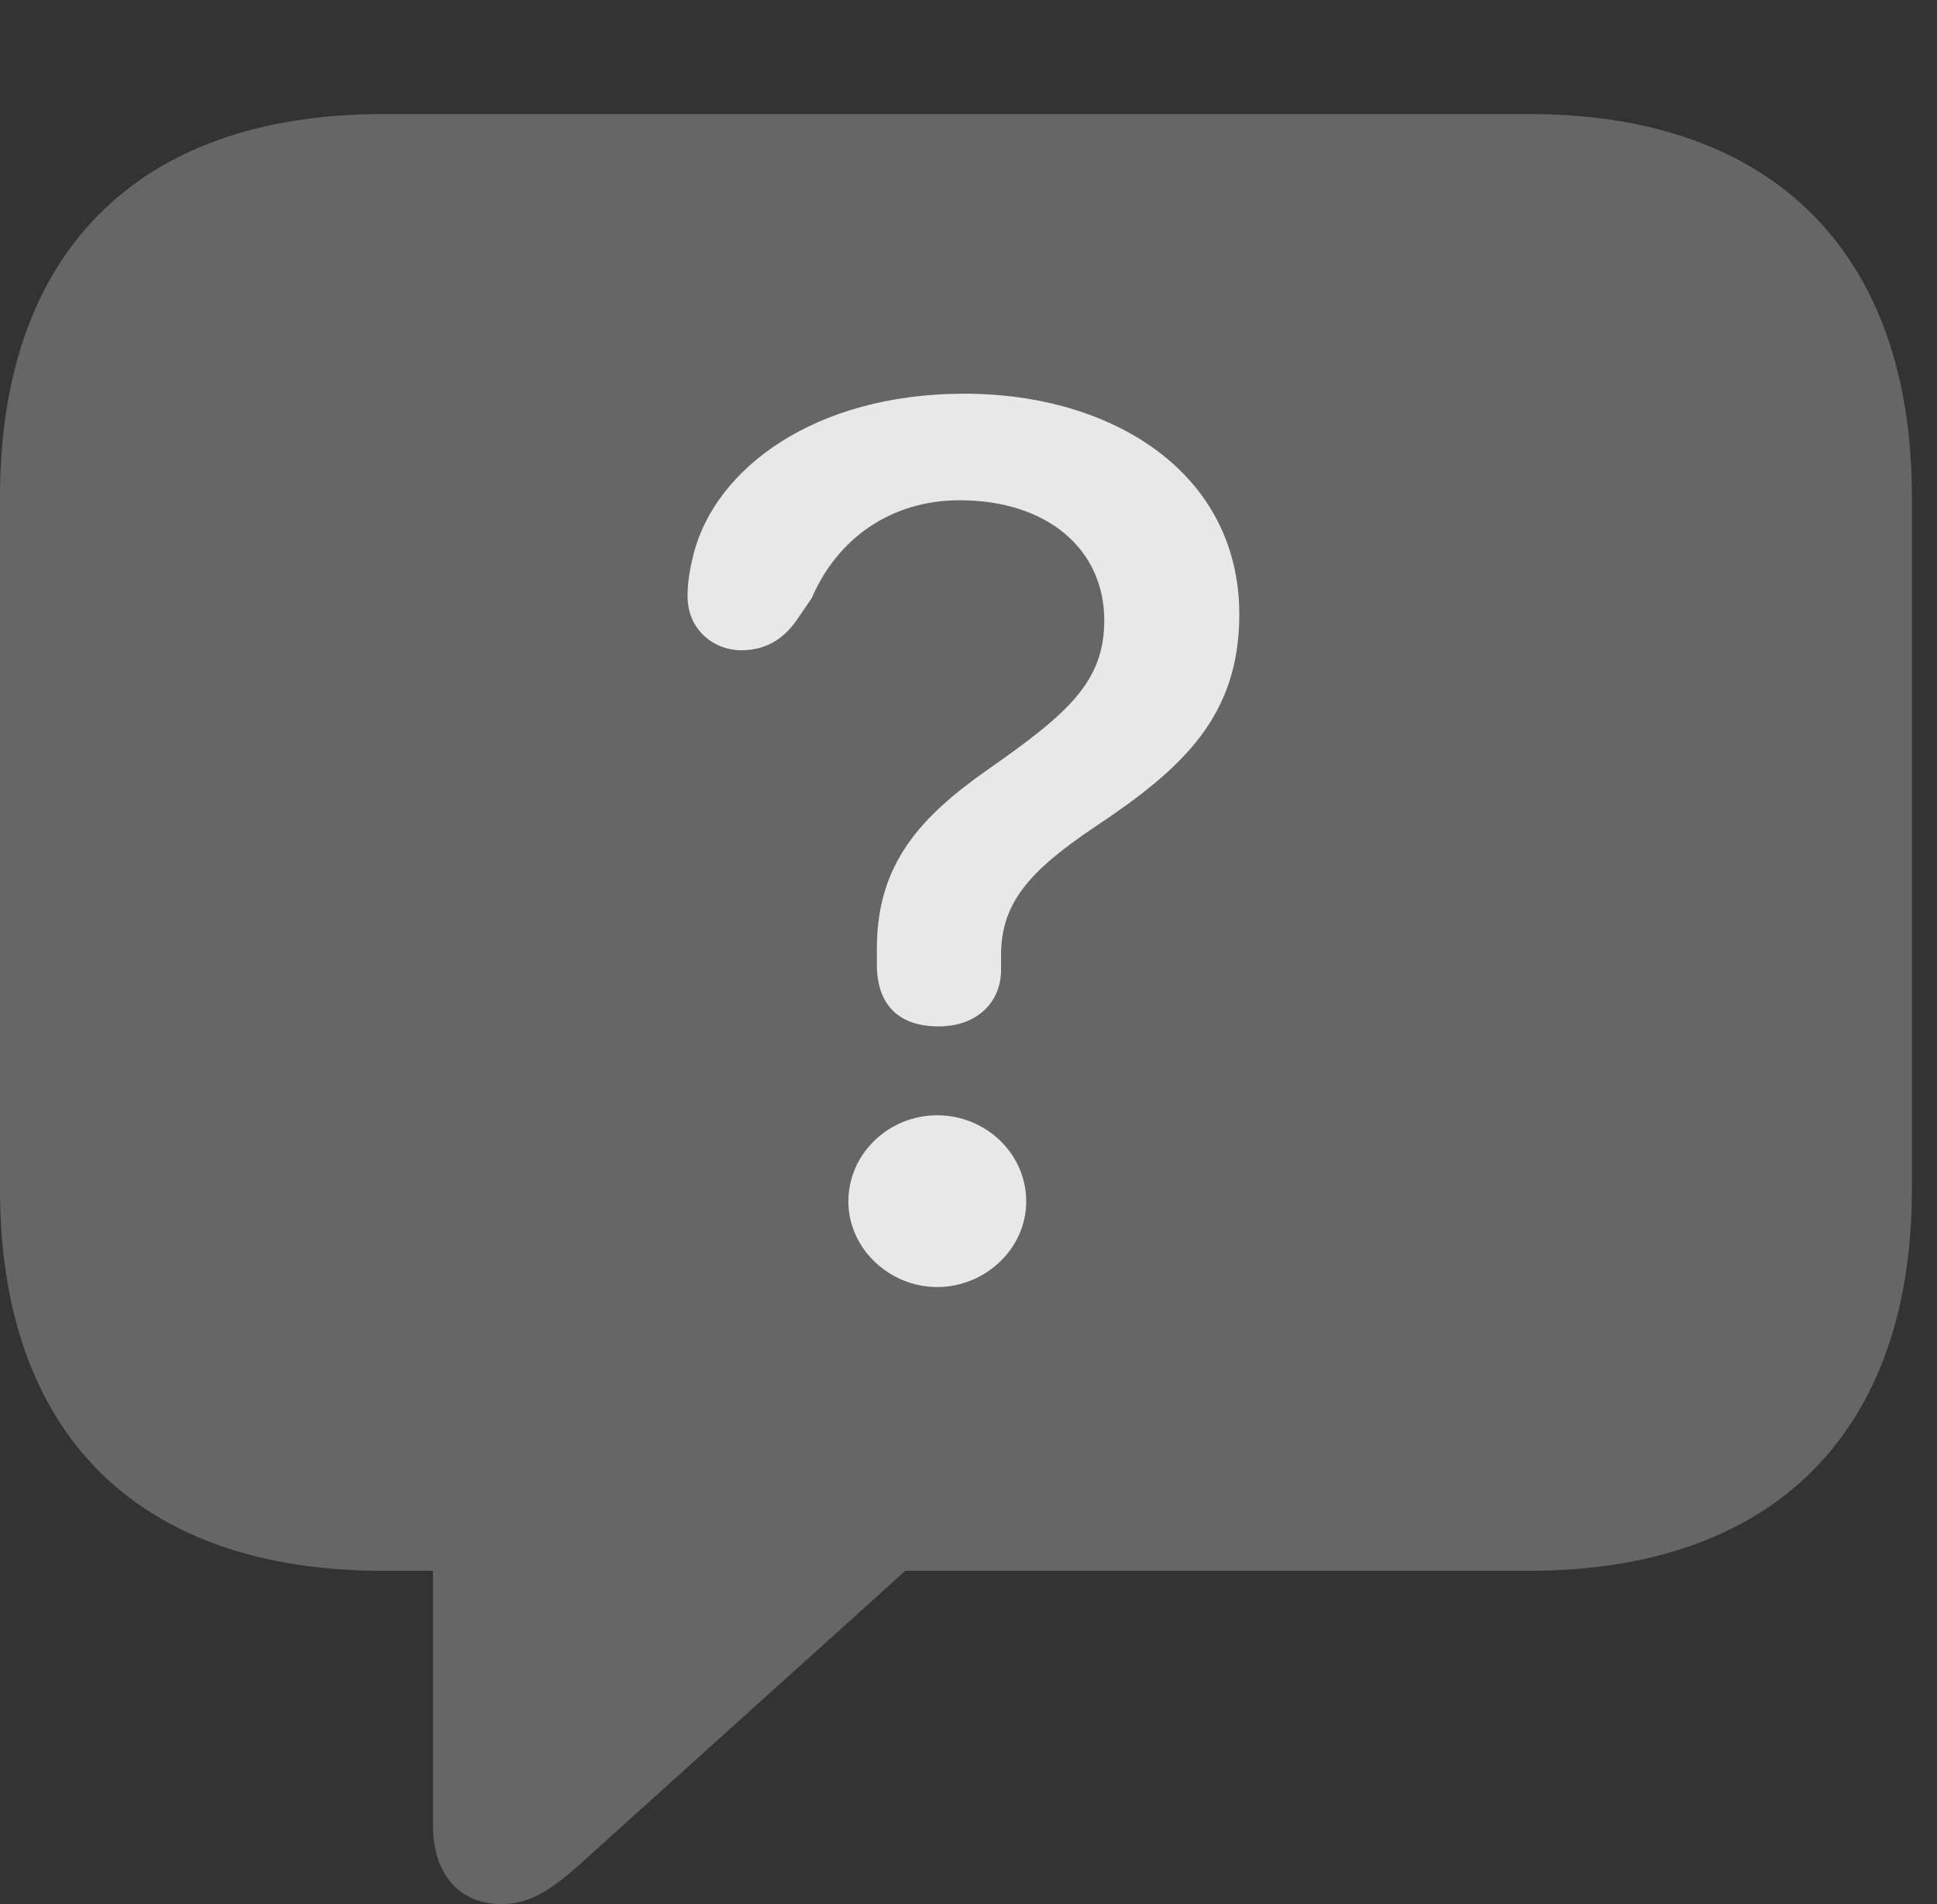 <?xml version="1.0" encoding="UTF-8"?>
<!--Generator: Apple Native CoreSVG 232.5-->
<!DOCTYPE svg
PUBLIC "-//W3C//DTD SVG 1.1//EN"
       "http://www.w3.org/Graphics/SVG/1.1/DTD/svg11.dtd">
<svg version="1.1" xmlns="http://www.w3.org/2000/svg" xmlns:xlink="http://www.w3.org/1999/xlink" width="27.871" height="27.393">
 <rect width="100%" height="100%" fill="#333333" stroke="none"/>
 <g>
  <rect height="27.393" opacity="0" width="27.871" x="0" y="0"/>
  <path d="M7.217 27.393C7.646 27.393 7.969 27.168 8.467 26.709L13.027 22.598L22.002 22.598C25.537 22.598 27.51 20.586 27.51 17.109L27.51 7.148C27.51 3.662 25.537 1.641 22.002 1.641L5.508 1.641C1.963 1.641 0 3.652 0 7.148L0 17.109C0 20.605 1.963 22.598 5.508 22.598L6.23 22.598L6.23 26.26C6.23 26.943 6.592 27.393 7.217 27.393Z" fill="#ffffff" fill-opacity="0.25"/>
  <path d="M13.506 14.766C12.94 14.766 12.617 14.463 12.617 13.877C12.617 13.799 12.617 13.721 12.617 13.643C12.617 12.422 13.252 11.748 14.209 11.074C15.371 10.264 15.889 9.805 15.889 8.926C15.889 7.9 15.068 7.197 13.809 7.197C12.803 7.197 12.041 7.764 11.68 8.604L11.494 8.877C11.309 9.16 11.055 9.355 10.664 9.355C10.283 9.355 9.893 9.072 9.893 8.574C9.893 8.359 9.932 8.164 9.98 7.969C10.293 6.748 11.709 5.664 13.877 5.664C16.025 5.664 17.832 6.816 17.832 8.838C17.832 10.303 17.021 11.055 15.742 11.904C14.815 12.529 14.404 12.988 14.404 13.74C14.404 13.809 14.404 13.887 14.404 13.955C14.404 14.414 14.062 14.766 13.506 14.766ZM13.486 18.516C12.793 18.516 12.207 17.959 12.207 17.285C12.207 16.602 12.783 16.045 13.486 16.045C14.18 16.045 14.766 16.592 14.766 17.285C14.766 17.969 14.17 18.516 13.486 18.516Z" fill="#ffffff" fill-opacity="0.85"/>
 </g>
</svg>
